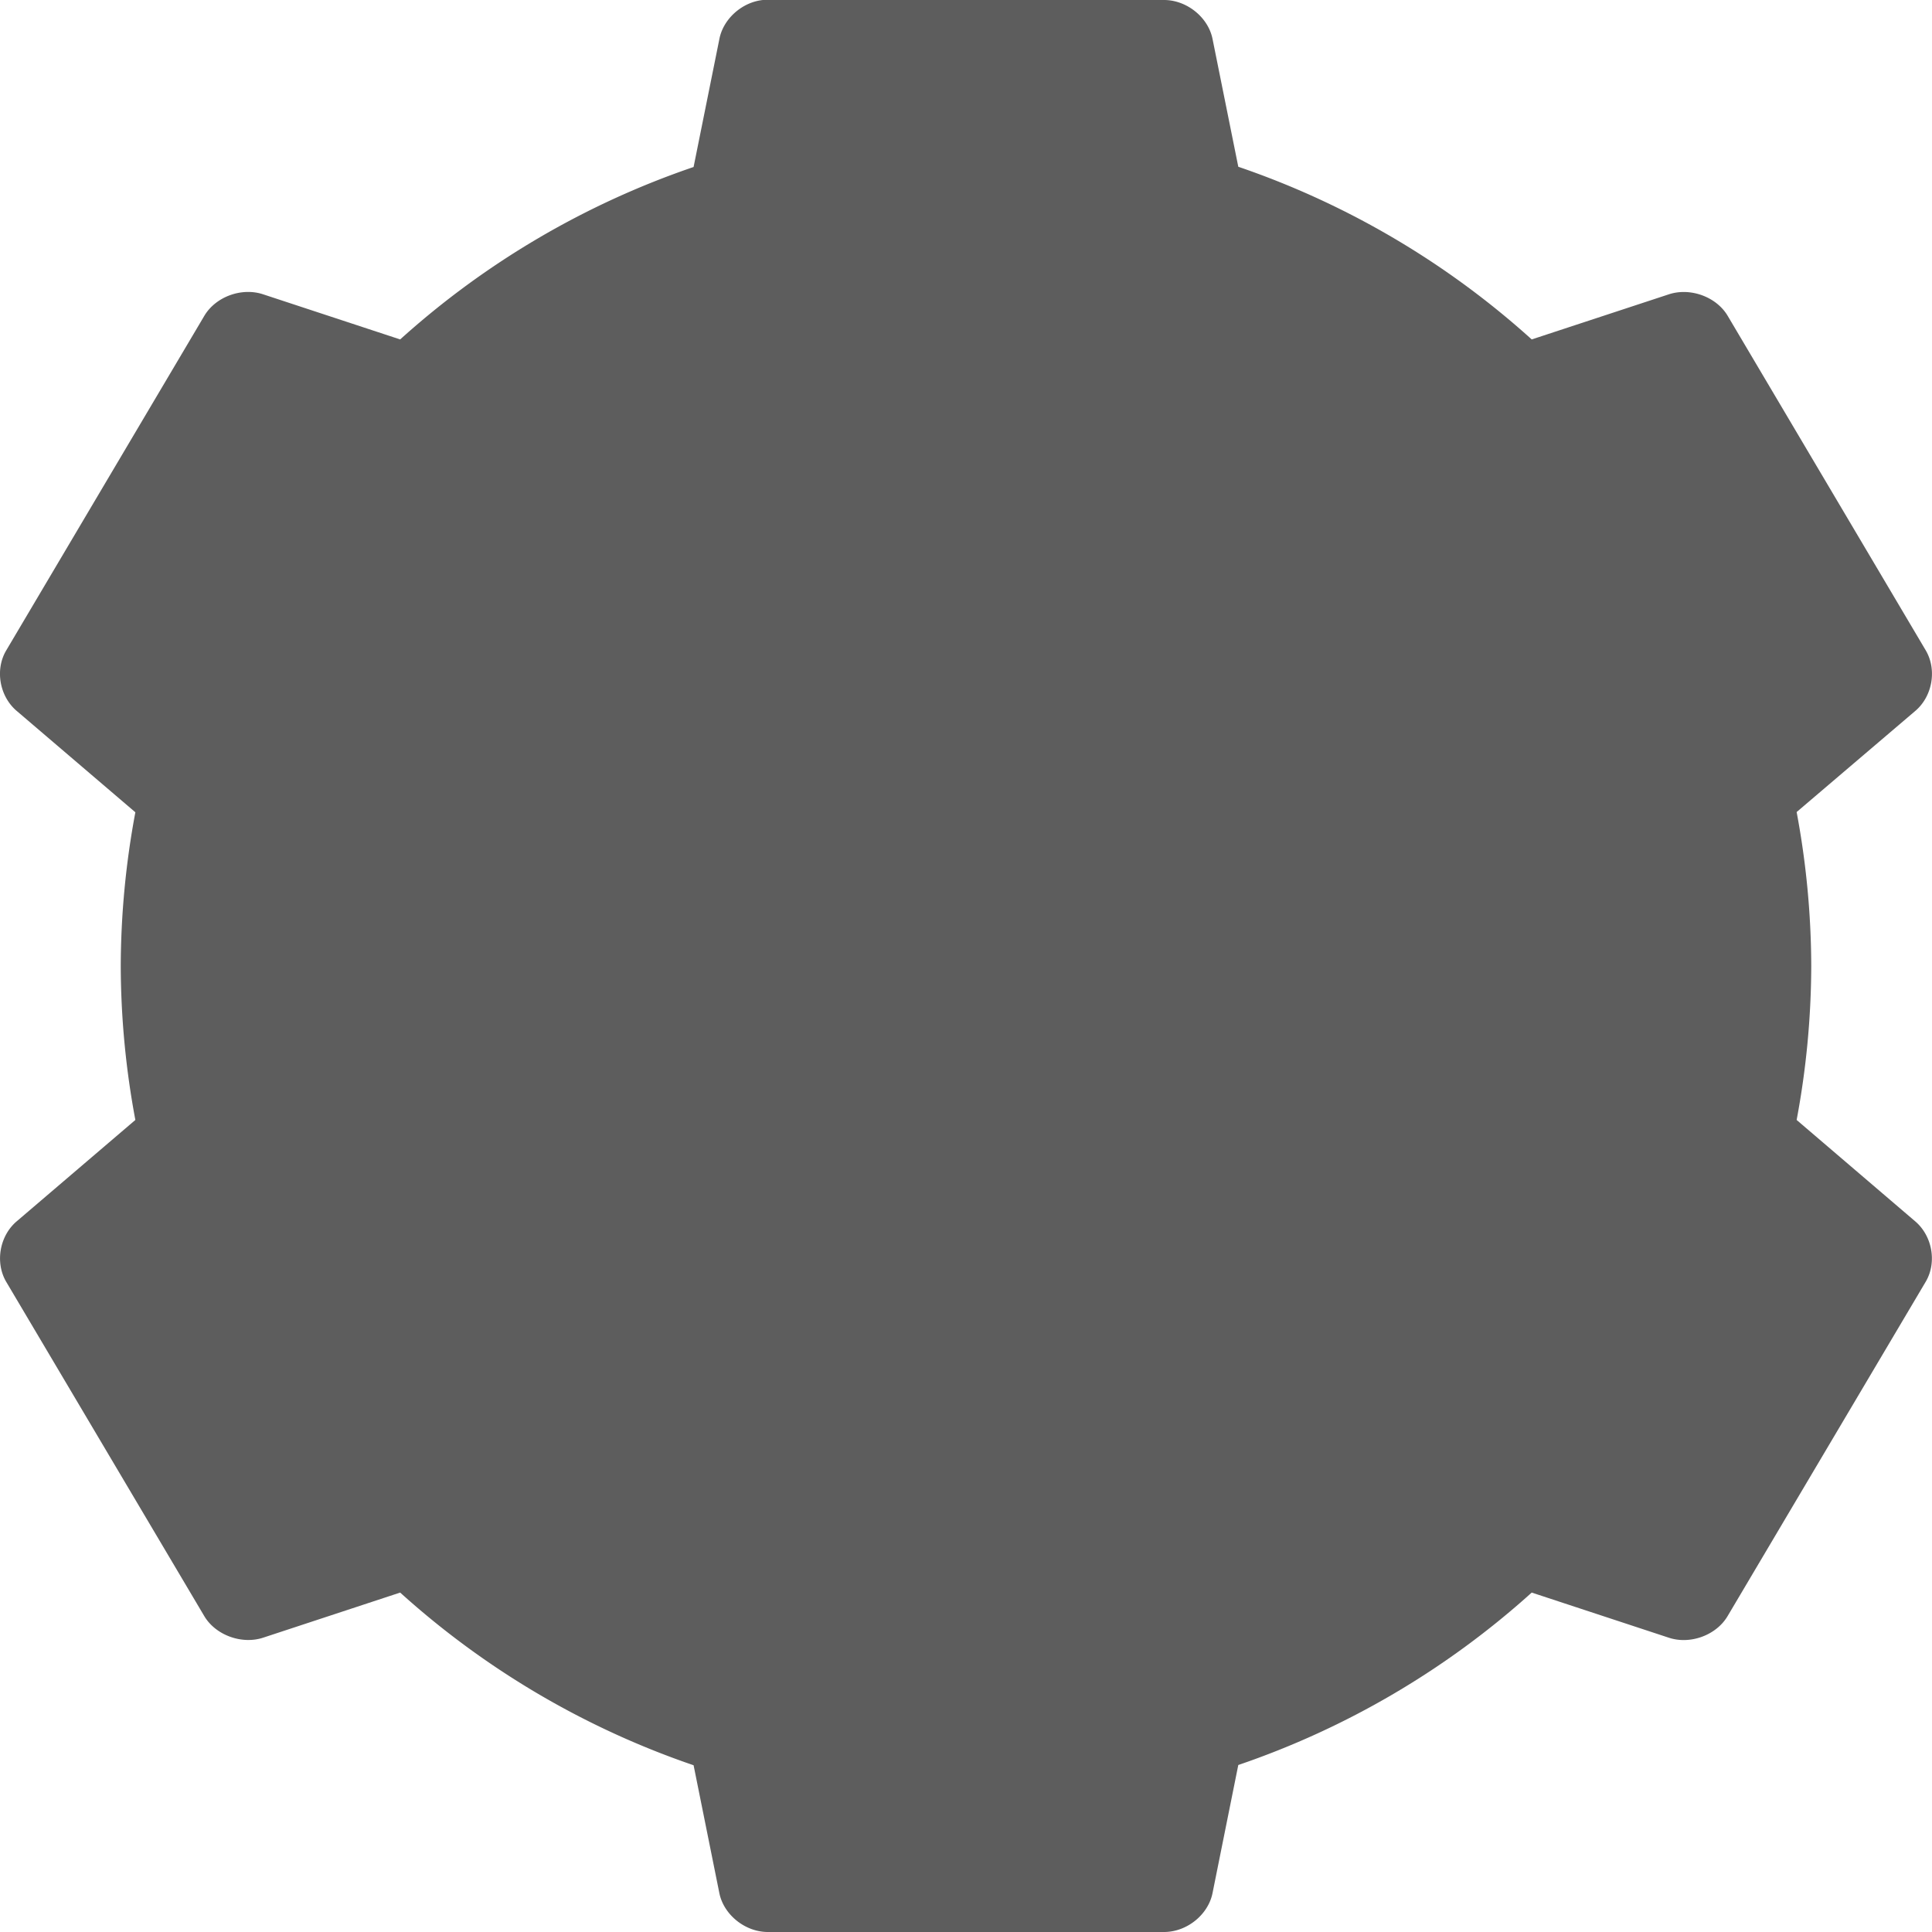 <?xml version="1.0" encoding="UTF-8" standalone="no"?>
<svg id="svg2817" xmlns:rdf="http://www.w3.org/1999/02/22-rdf-syntax-ns#" xmlns="http://www.w3.org/2000/svg" height="16" width="16" version="1.0" xmlns:cc="http://creativecommons.org/ns#" xmlns:dc="http://purl.org/dc/elements/1.1/">
    <path id="path4321-7" style="enable-background:new" fill="#5d5d5d" d="m6.318 0c-0.174 0.018-0.33 0.158-0.361 0.326l-0.213 1.057a7.001 7 0 0 0 -2.43 1.428l-1.133-0.373c-0.178-0.06-0.393 0.018-0.488 0.176l-1.643 2.775c-0.093 0.16-0.053 0.38 0.09 0.5l0.981 0.838a7.001 7 0 0 0 -0.121 1.273 7.001 7 0 0 0 0.121 1.275l-0.981 0.838c-0.143 0.12-0.182 0.34-0.09 0.5l1.643 2.773c0.095 0.157 0.311 0.235 0.488 0.176l1.133-0.373a7.001 7 0 0 0 2.43 1.43l0.213 1.057c0.035 0.179 0.211 0.322 0.398 0.324h3.289c0.188-0.002 0.363-0.145 0.398-0.324l0.213-1.059a7.001 7 0 0 0 2.43 -1.428l1.133 0.373c0.177 0.06 0.393-0.018 0.488-0.176l1.643-2.773c0.093-0.16 0.053-0.38-0.09-0.5l-0.98-0.838a7.001 7 0 0 0 0.121 -1.275 7.001 7 0 0 0 -0.121 -1.275l0.981-0.836c0.143-0.12 0.182-0.34 0.09-0.5l-1.643-2.775c-0.095-0.158-0.311-0.235-0.488-0.176l-1.134 0.373a7.001 7 0 0 0 -2.43 -1.43l-0.213-1.057c-0.035-0.179-0.211-0.322-0.398-0.324h-3.289c-0.013-0-0.024-0-0.037 0z"/>
</svg>
